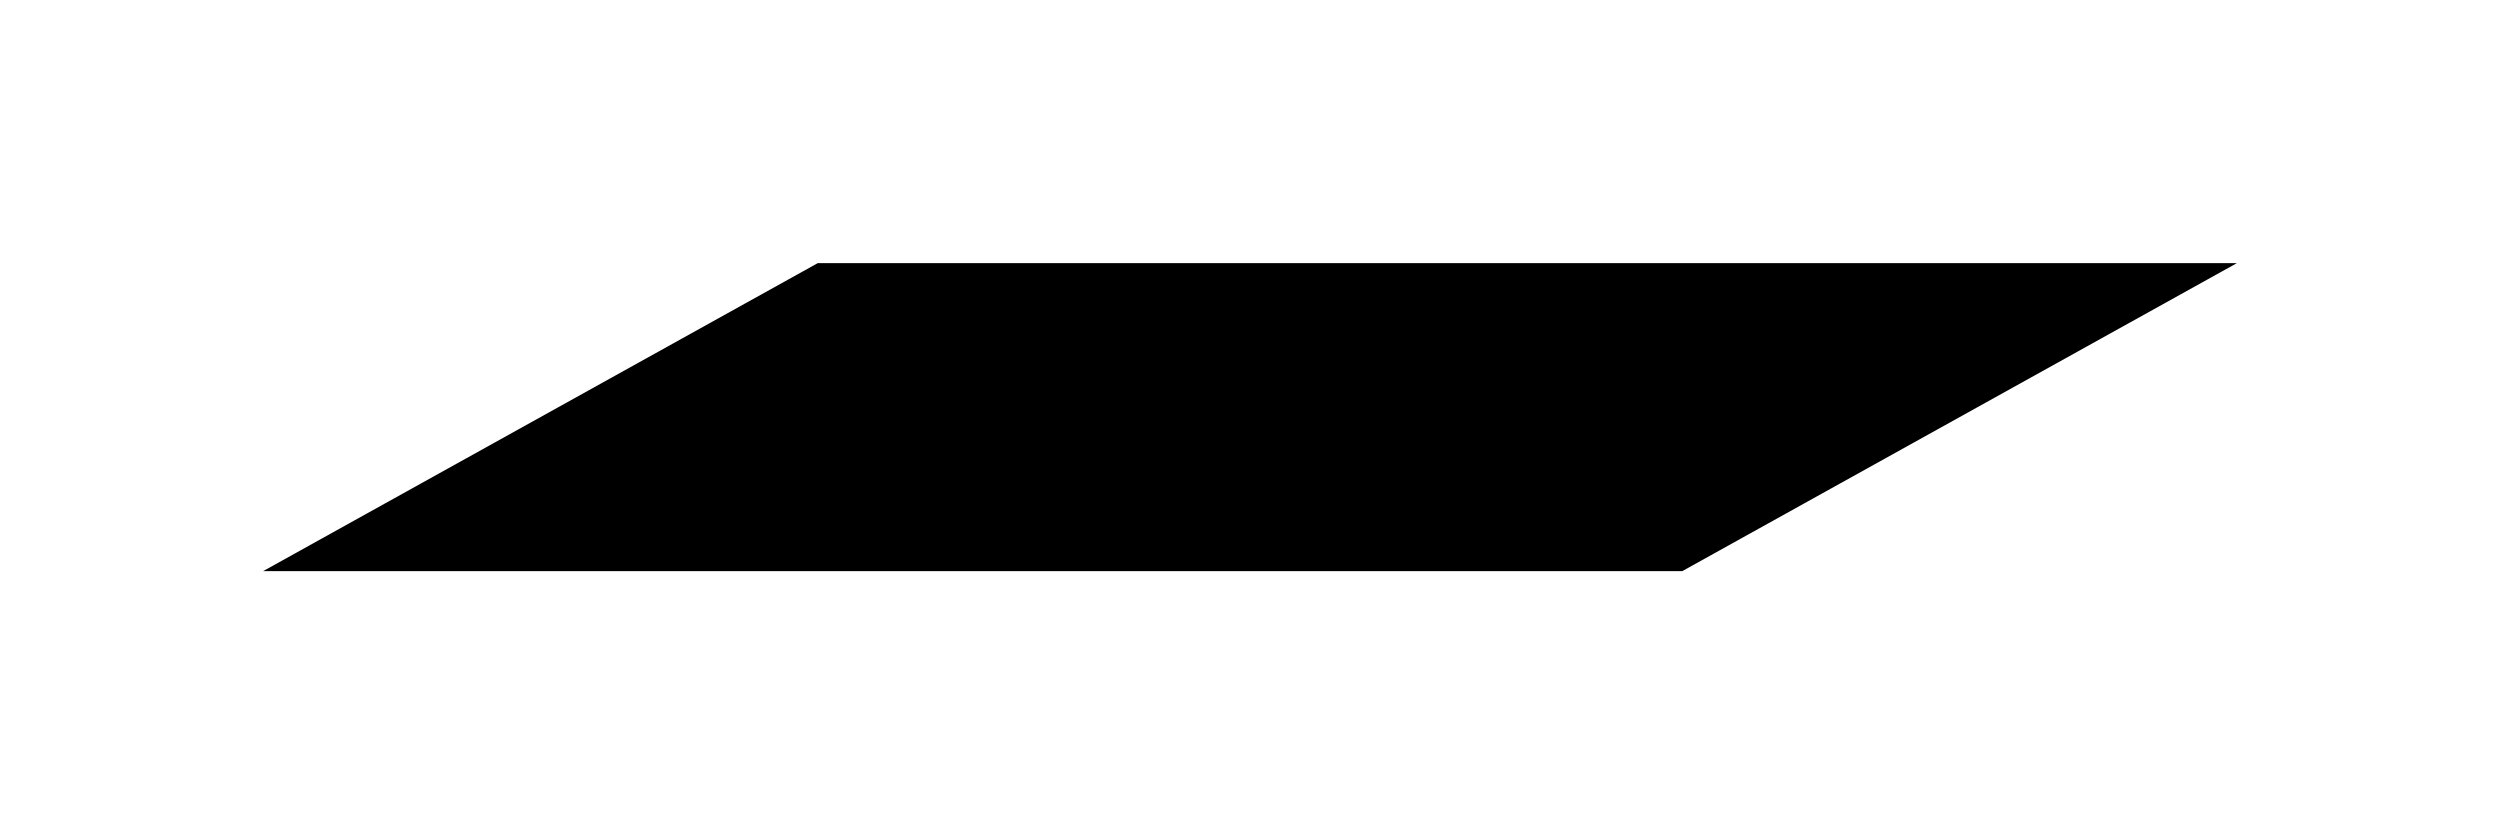 <svg width="893" height="298" viewBox="0 0 893 298" fill="none" xmlns="http://www.w3.org/2000/svg">
<g filter="url(#filter0_f)">
<path d="M94 204L292.085 94L799 94L600.915 204L94 204Z" fill="black"/>
</g>
<defs>
<filter id="filter0_f" x="0.574" y="0.574" width="891.851" height="296.851" filterUnits="userSpaceOnUse" color-interpolation-filters="sRGB">
<feFlood flood-opacity="0" result="BackgroundImageFix"/>
<feBlend mode="normal" in="SourceGraphic" in2="BackgroundImageFix" result="shape"/>
<feGaussianBlur stdDeviation="46.713" result="effect1_foregroundBlur"/>
</filter>
</defs>
</svg>
